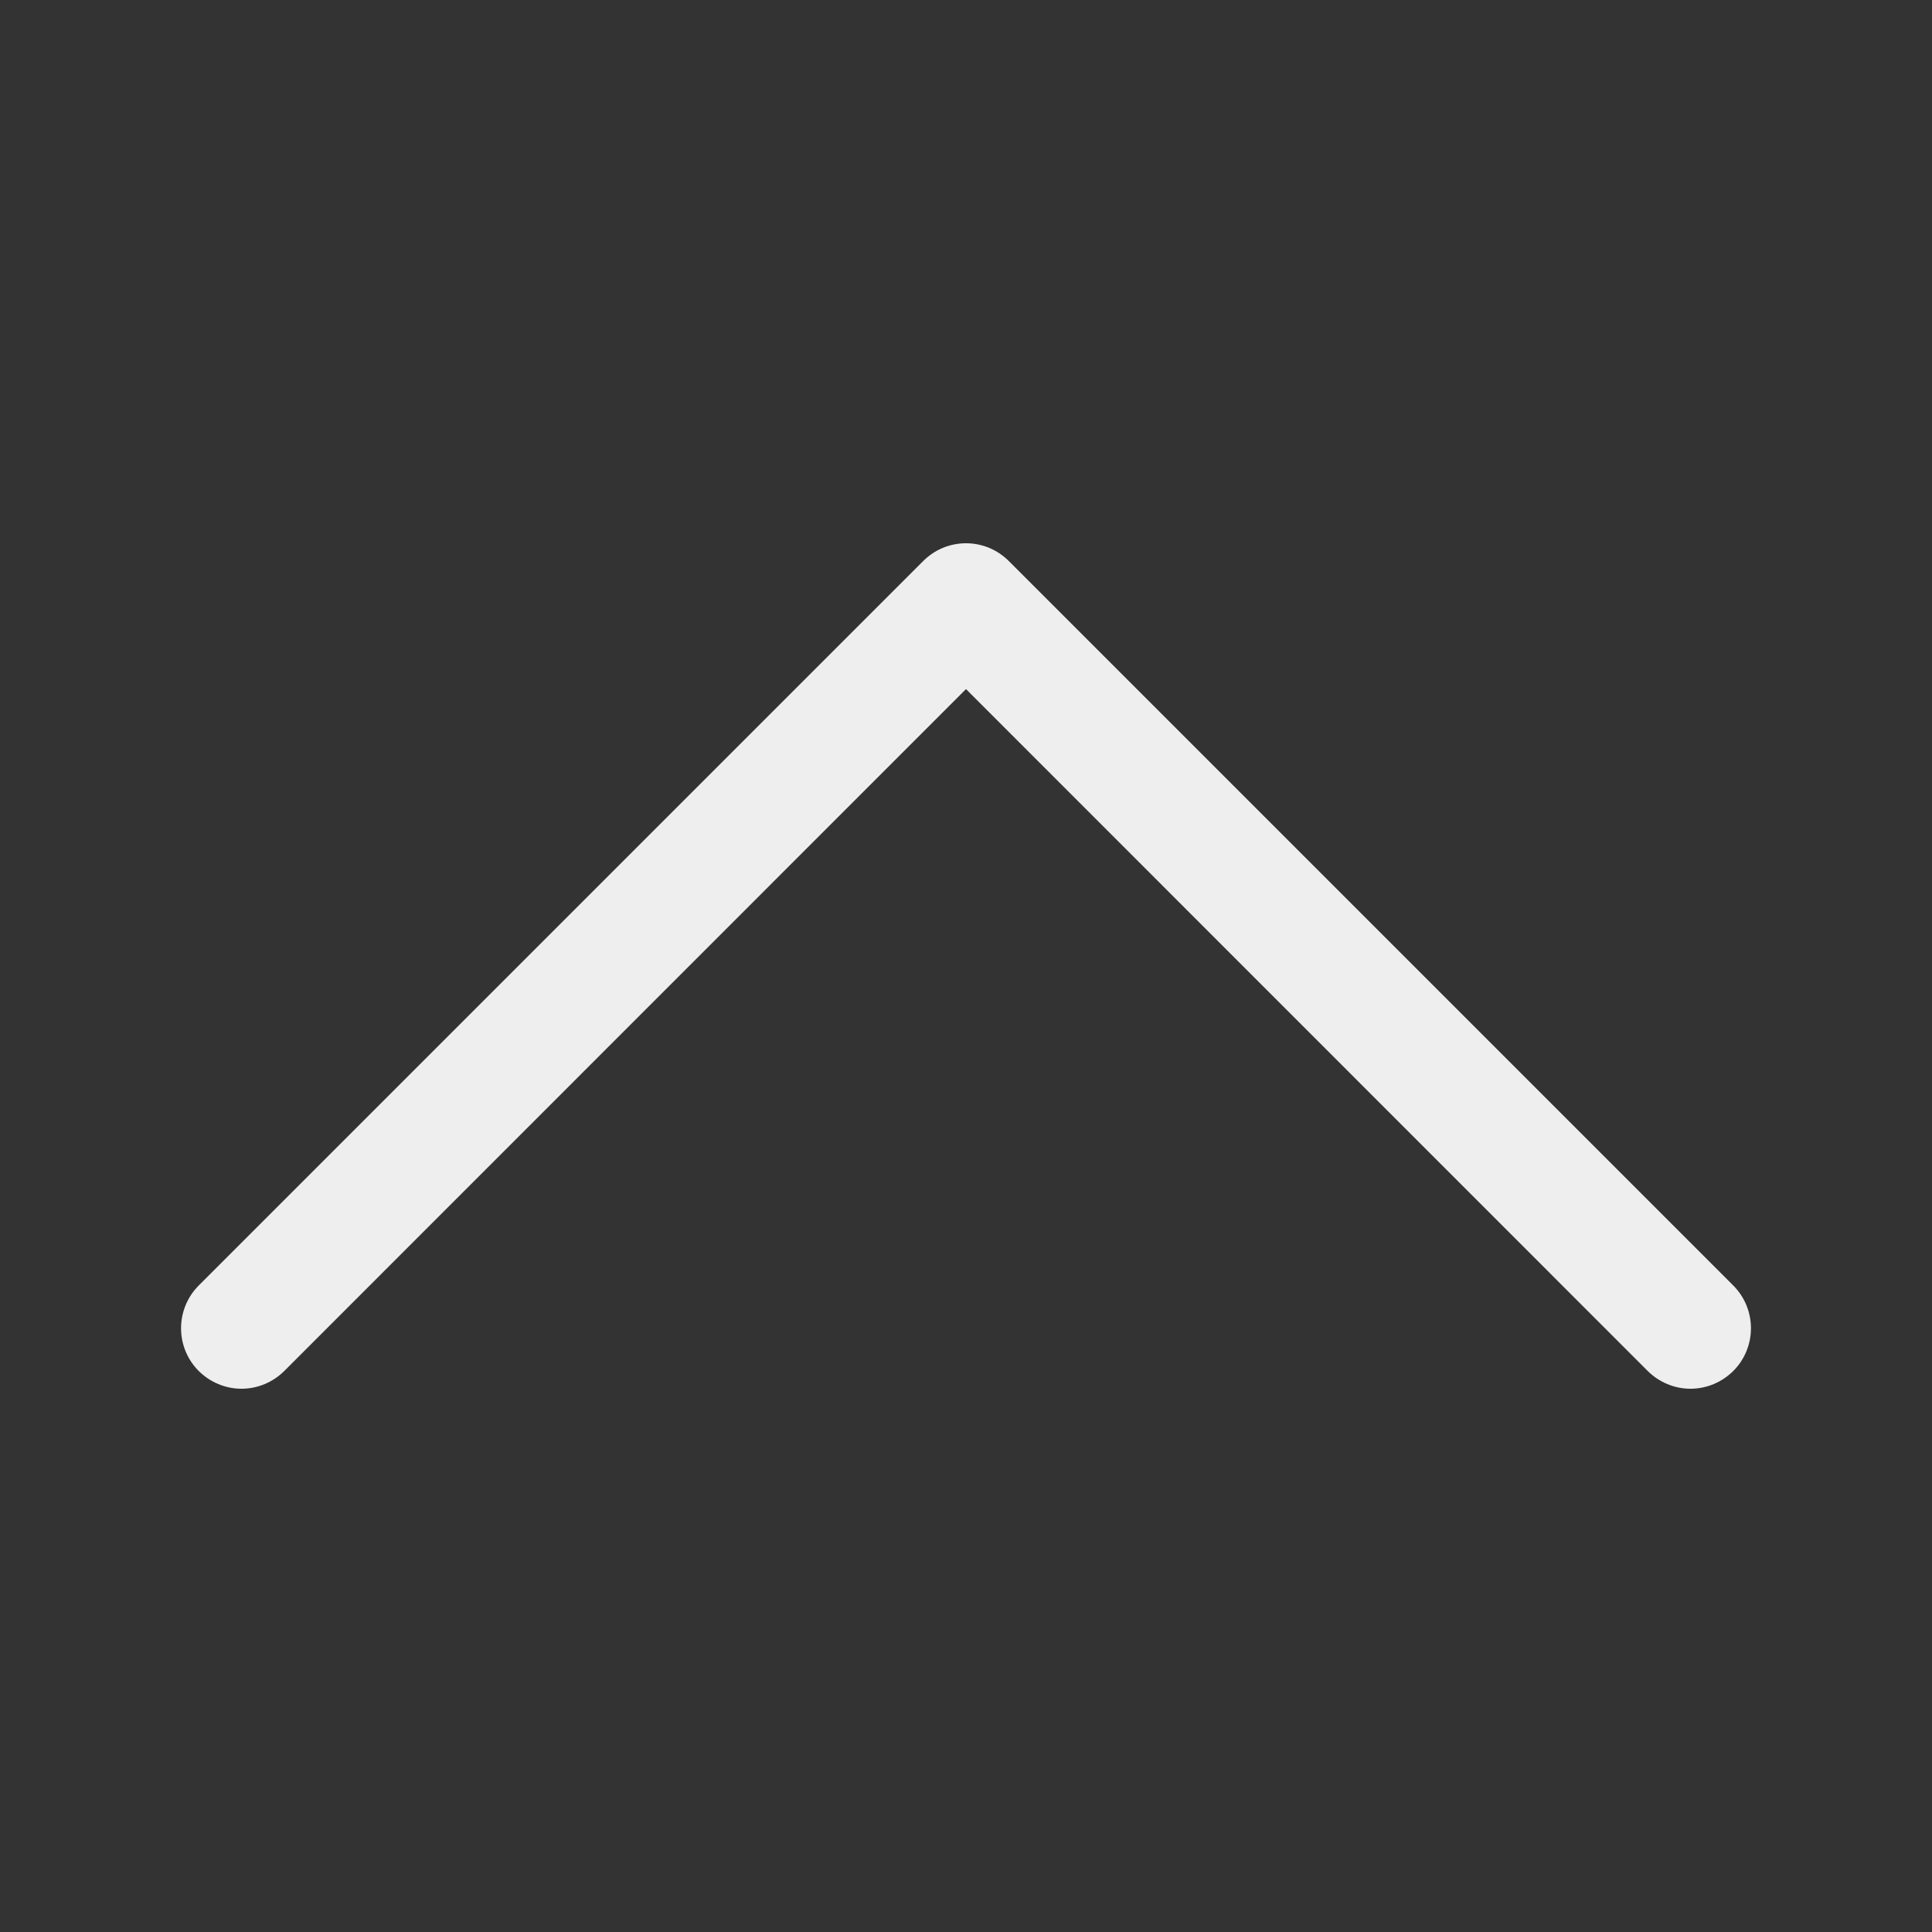 <svg width="21" height="21" viewBox="0 0 21 21" fill="none" xmlns="http://www.w3.org/2000/svg">
<rect x="0" y="0" width="21" height="21" fill="#333333" stroke="none"/>
<path fill-rule="evenodd" clip-rule="evenodd" d="M10.035 6.098C10.096 6.037 10.169 5.988 10.248 5.955C10.328 5.922 10.414 5.905 10.5 5.905C10.586 5.905 10.672 5.922 10.752 5.955C10.831 5.988 10.904 6.037 10.965 6.098L18.84 13.973C18.963 14.096 19.032 14.263 19.032 14.438C19.032 14.612 18.963 14.779 18.84 14.902C18.716 15.025 18.549 15.095 18.375 15.095C18.201 15.095 18.034 15.025 17.91 14.902L10.5 7.49L3.09 14.902C2.966 15.025 2.799 15.095 2.625 15.095C2.451 15.095 2.284 15.025 2.16 14.902C2.037 14.779 1.968 14.612 1.968 14.438C1.968 14.263 2.037 14.096 2.16 13.973L10.035 6.098Z" fill="#EEEEEE"/>
</svg>
